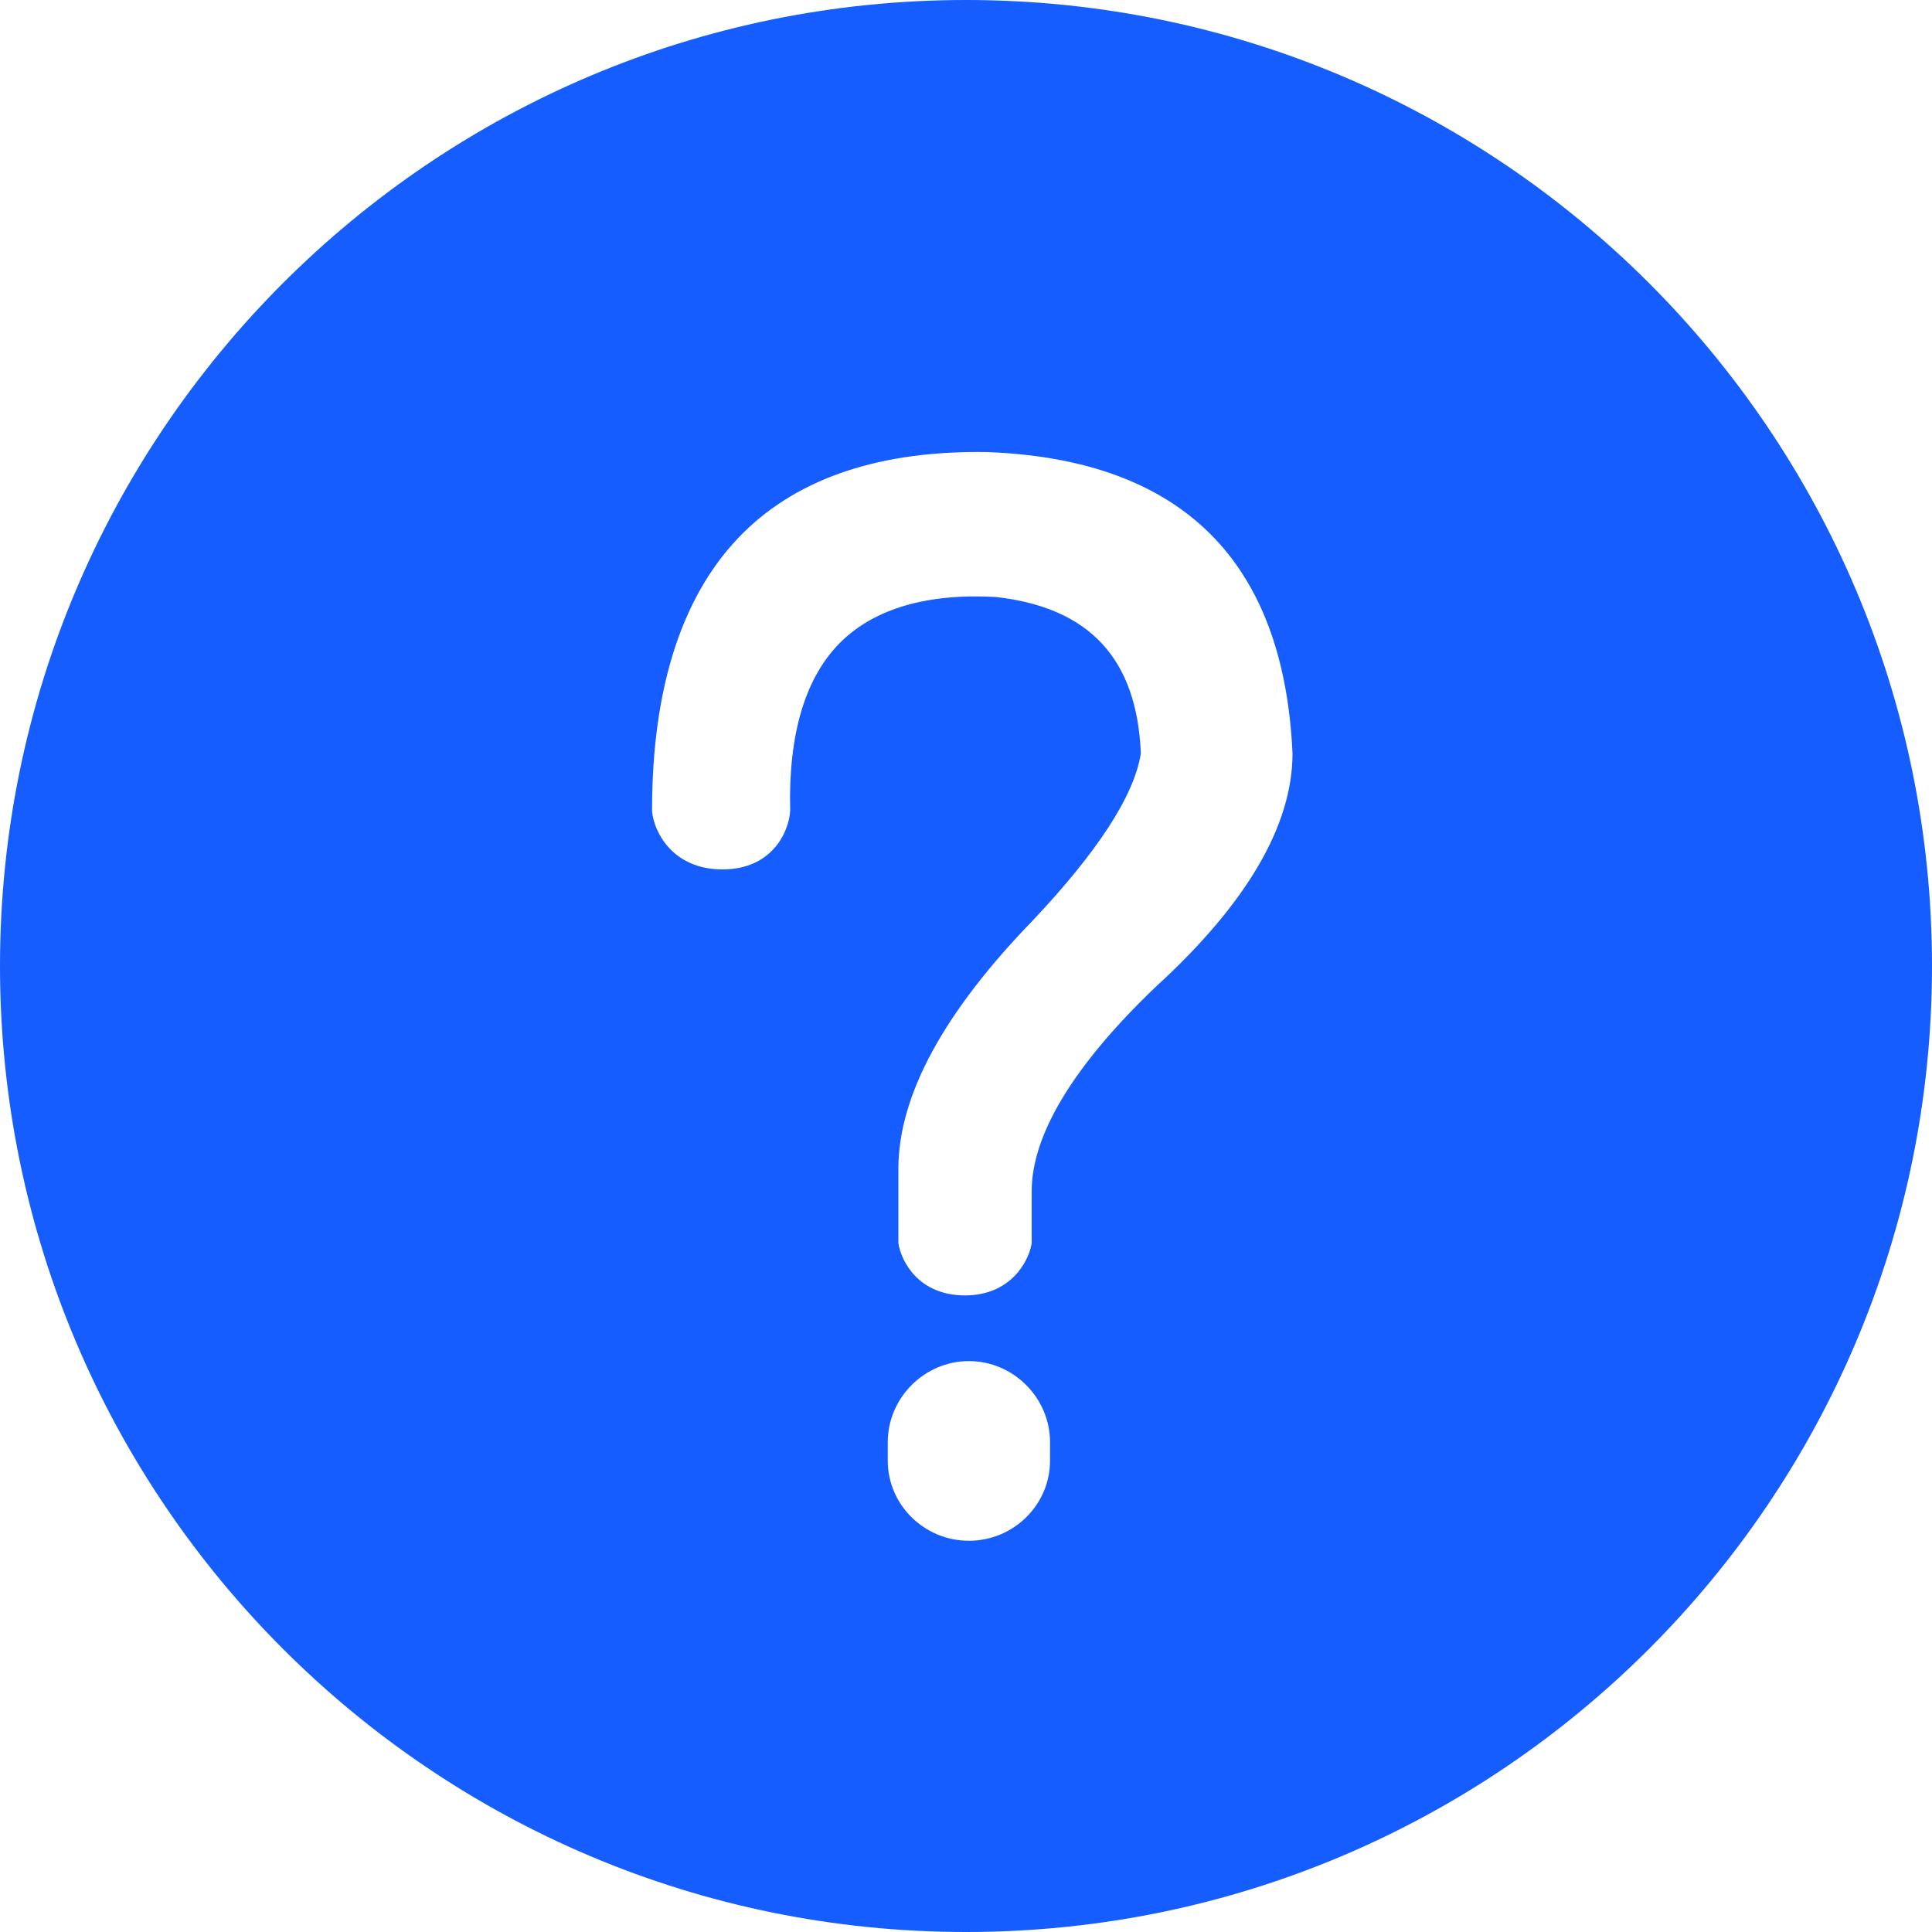 <?xml version="1.0" standalone="no"?><!DOCTYPE svg PUBLIC "-//W3C//DTD SVG 1.1//EN" "http://www.w3.org/Graphics/SVG/1.1/DTD/svg11.dtd"><svg class="icon" width="200px" height="200.00px" viewBox="0 0 1024 1024" version="1.1" xmlns="http://www.w3.org/2000/svg"><path fill="#165DFF" d="M1024 512c0 282.624-229.376 512-512 512S0 794.624 0 512 229.376 0 512 0s512 229.376 512 512z m-510.464 209.408c-23.552 0-43.008 19.456-43.008 43.008v9.728c0 23.552 19.456 42.496 43.008 42.496 23.552 0 43.008-18.944 43.008-42.496v-9.728c0-23.552-19.456-43.008-43.008-43.008z m10.24-481.792c-56.32-1.024-99.84 13.312-129.536 42.496-32.256 31.744-48.64 81.408-48.64 147.456v0.512c1.024 10.752 10.752 30.72 37.376 30.72 26.624 0 35.328-20.48 35.84-31.232-1.024-40.96 8.192-71.168 27.136-89.6 17.92-17.408 45.568-25.6 81.92-23.552 49.664 5.632 74.752 32.768 76.8 82.944-3.584 22.528-23.04 52.224-57.344 88.576C500.224 536.576 476.16 580.608 476.16 619.52v39.424c1.536 9.728 10.752 27.648 35.328 27.648 24.064 0 33.792-17.92 35.328-27.648v-27.648c0-29.696 22.016-66.56 66.048-108.544 48.128-44.032 72.192-85.504 72.192-123.392-4.608-101.888-58.368-155.648-161.28-159.744z" /></svg>